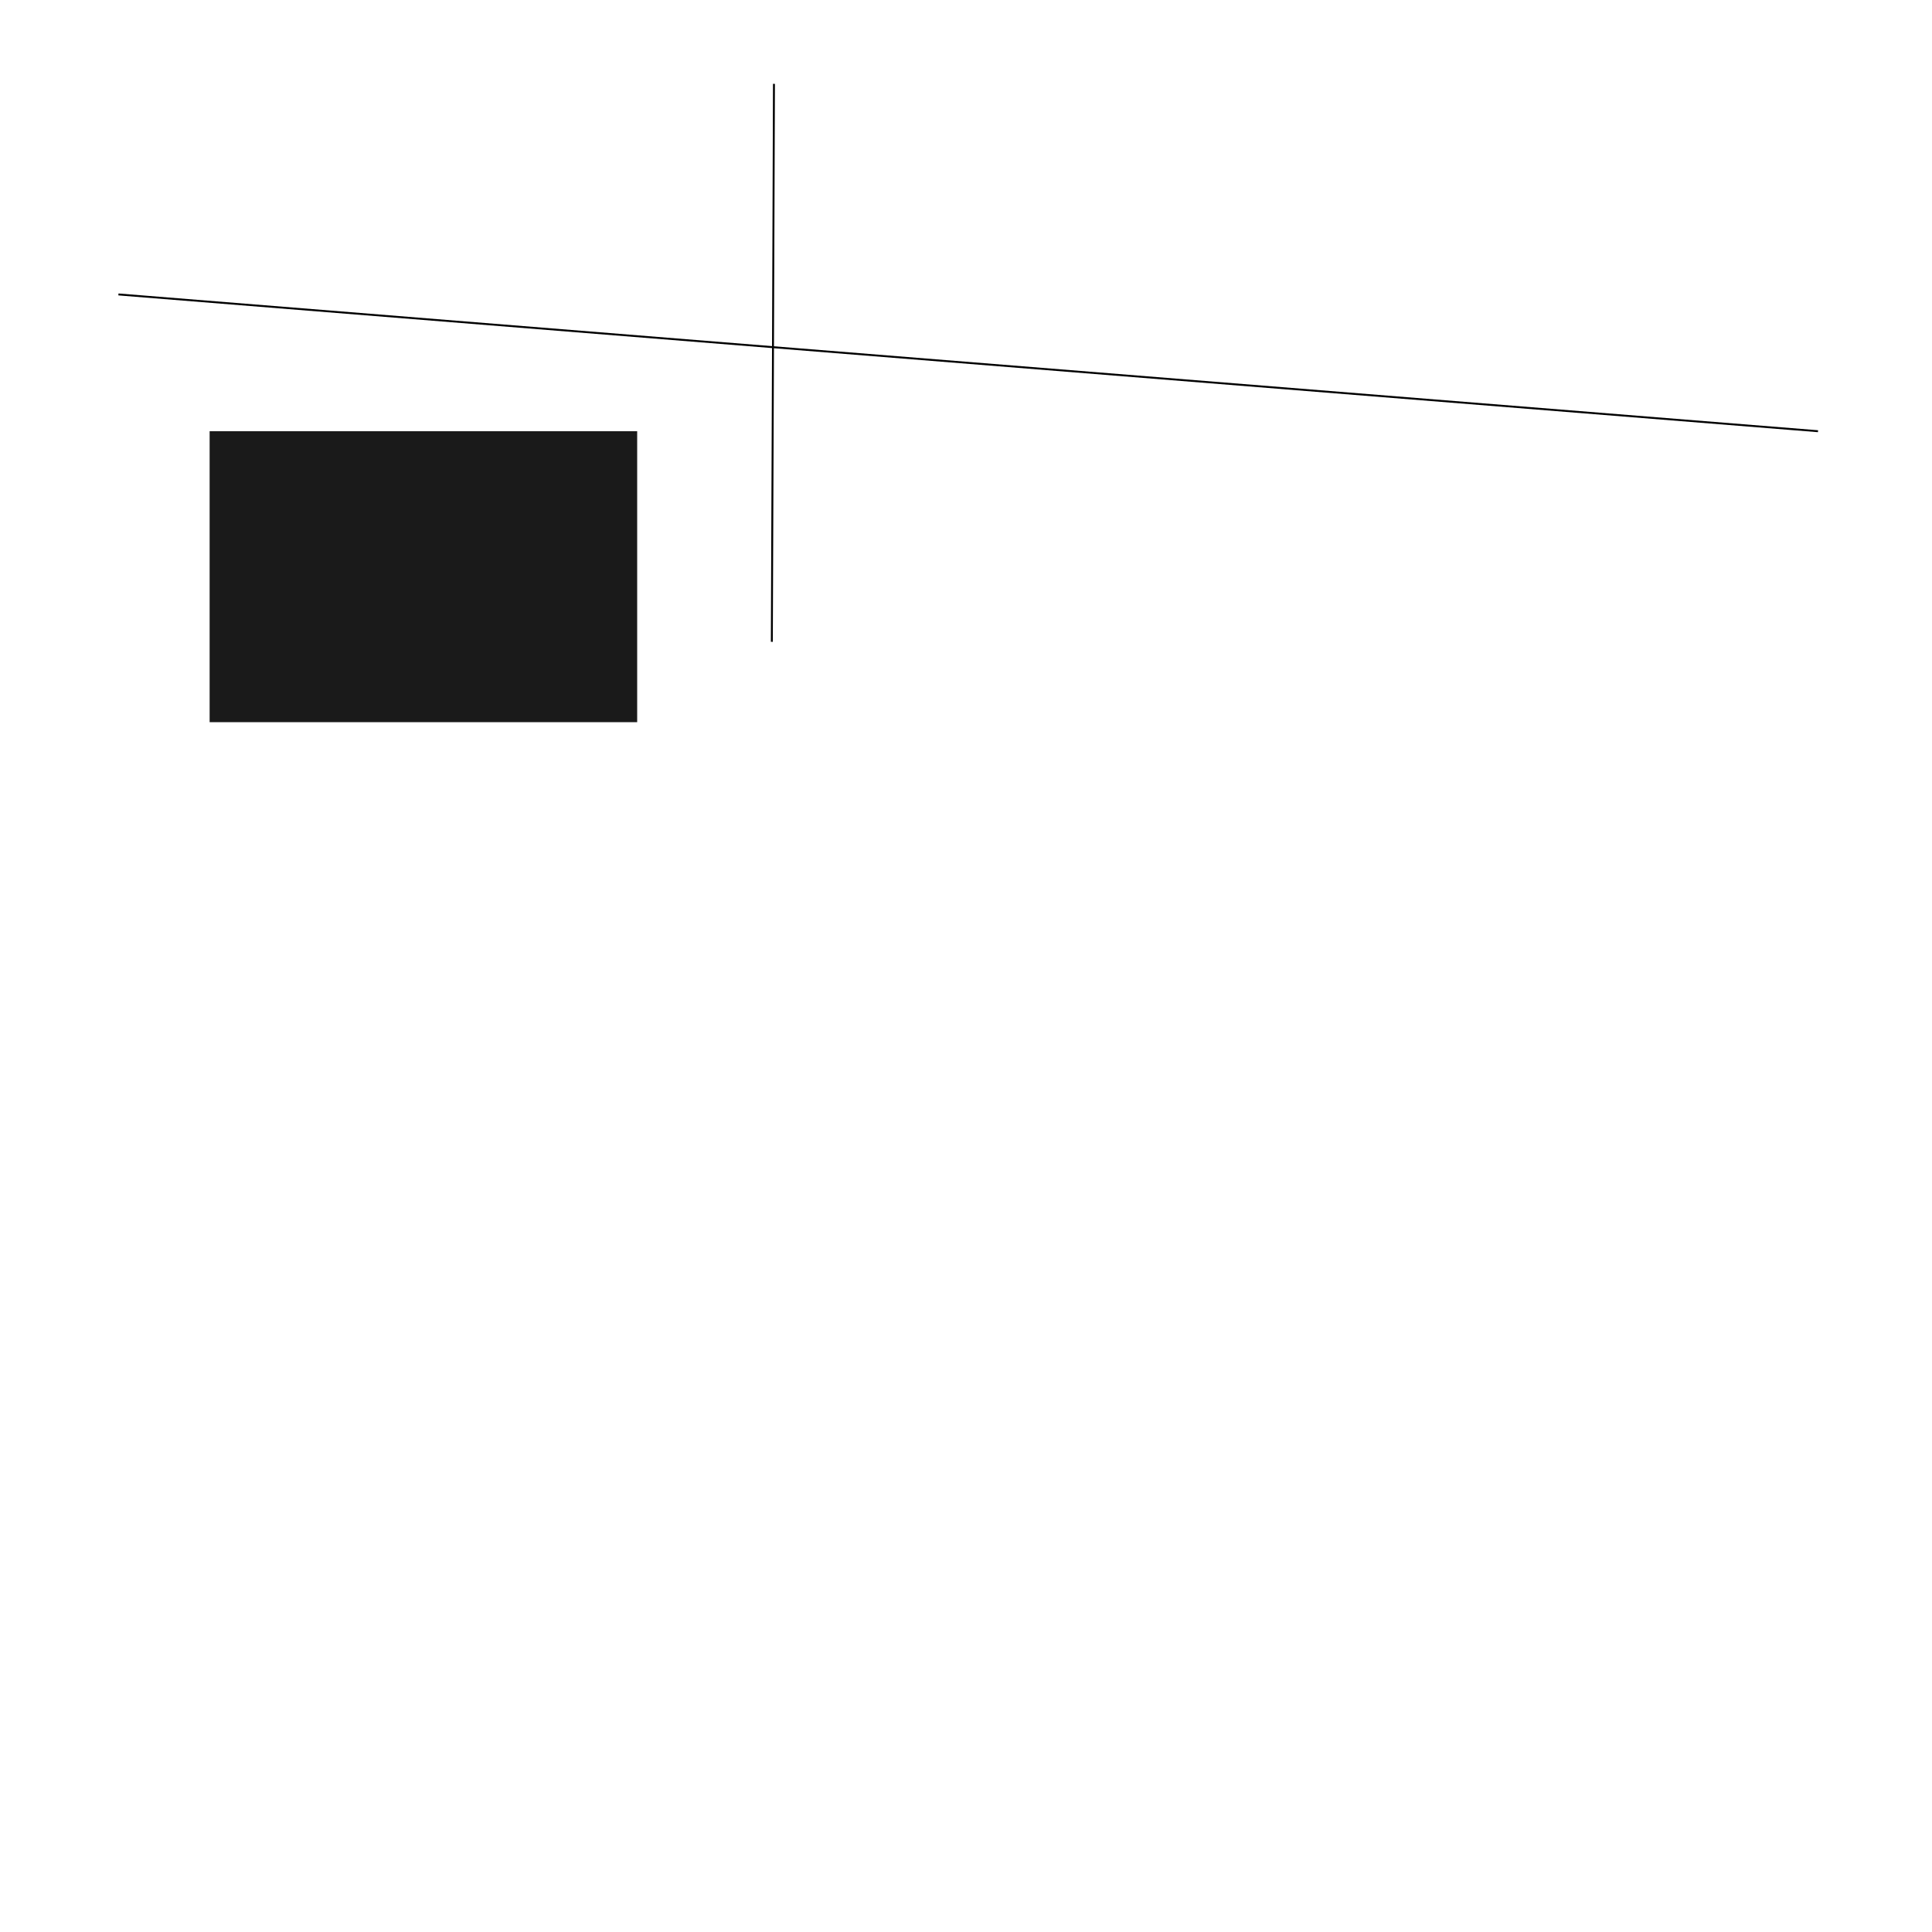 <?xml version="1.0" encoding="utf-8"?>
<!-- Generator: Adobe Illustrator 18.0.0, SVG Export Plug-In . SVG Version: 6.00 Build 0)  -->
<!DOCTYPE svg PUBLIC "-//W3C//DTD SVG 1.1//EN" "http://www.w3.org/Graphics/SVG/1.1/DTD/svg11.dtd">
<svg version="1.1" xmlns="http://www.w3.org/2000/svg" xmlns:xlink="http://www.w3.org/1999/xlink" x="0px" y="0px"
	 viewBox="0 0 1000 1000" enable-background="new 0 0 1000 1000" xml:space="preserve">
<g id="dg-paths">
	<g>
		<line fill="none" stroke="#000000" stroke-miterlimit="10" x1="941" y1="223.2" x2="400.1" y2="179.7"/>
		<line fill="none" stroke="#000000" stroke-miterlimit="10" x1="400.1" y1="179.7" x2="61.3" y2="152.4"/>
		<line fill="none" stroke="#000000" stroke-miterlimit="10" x1="400.1" y1="179.7" x2="399.5" y2="332.2"/>
		<line fill="none" stroke="#000000" stroke-miterlimit="10" x1="400.6" y1="43.4" x2="400.1" y2="179.7"/>
	</g>
</g>
<g id="dg-blocks">
	<rect x="108.5" y="223.2" fill="#1A1A1A" width="221.3" height="150.6"/>
</g>
</svg>
